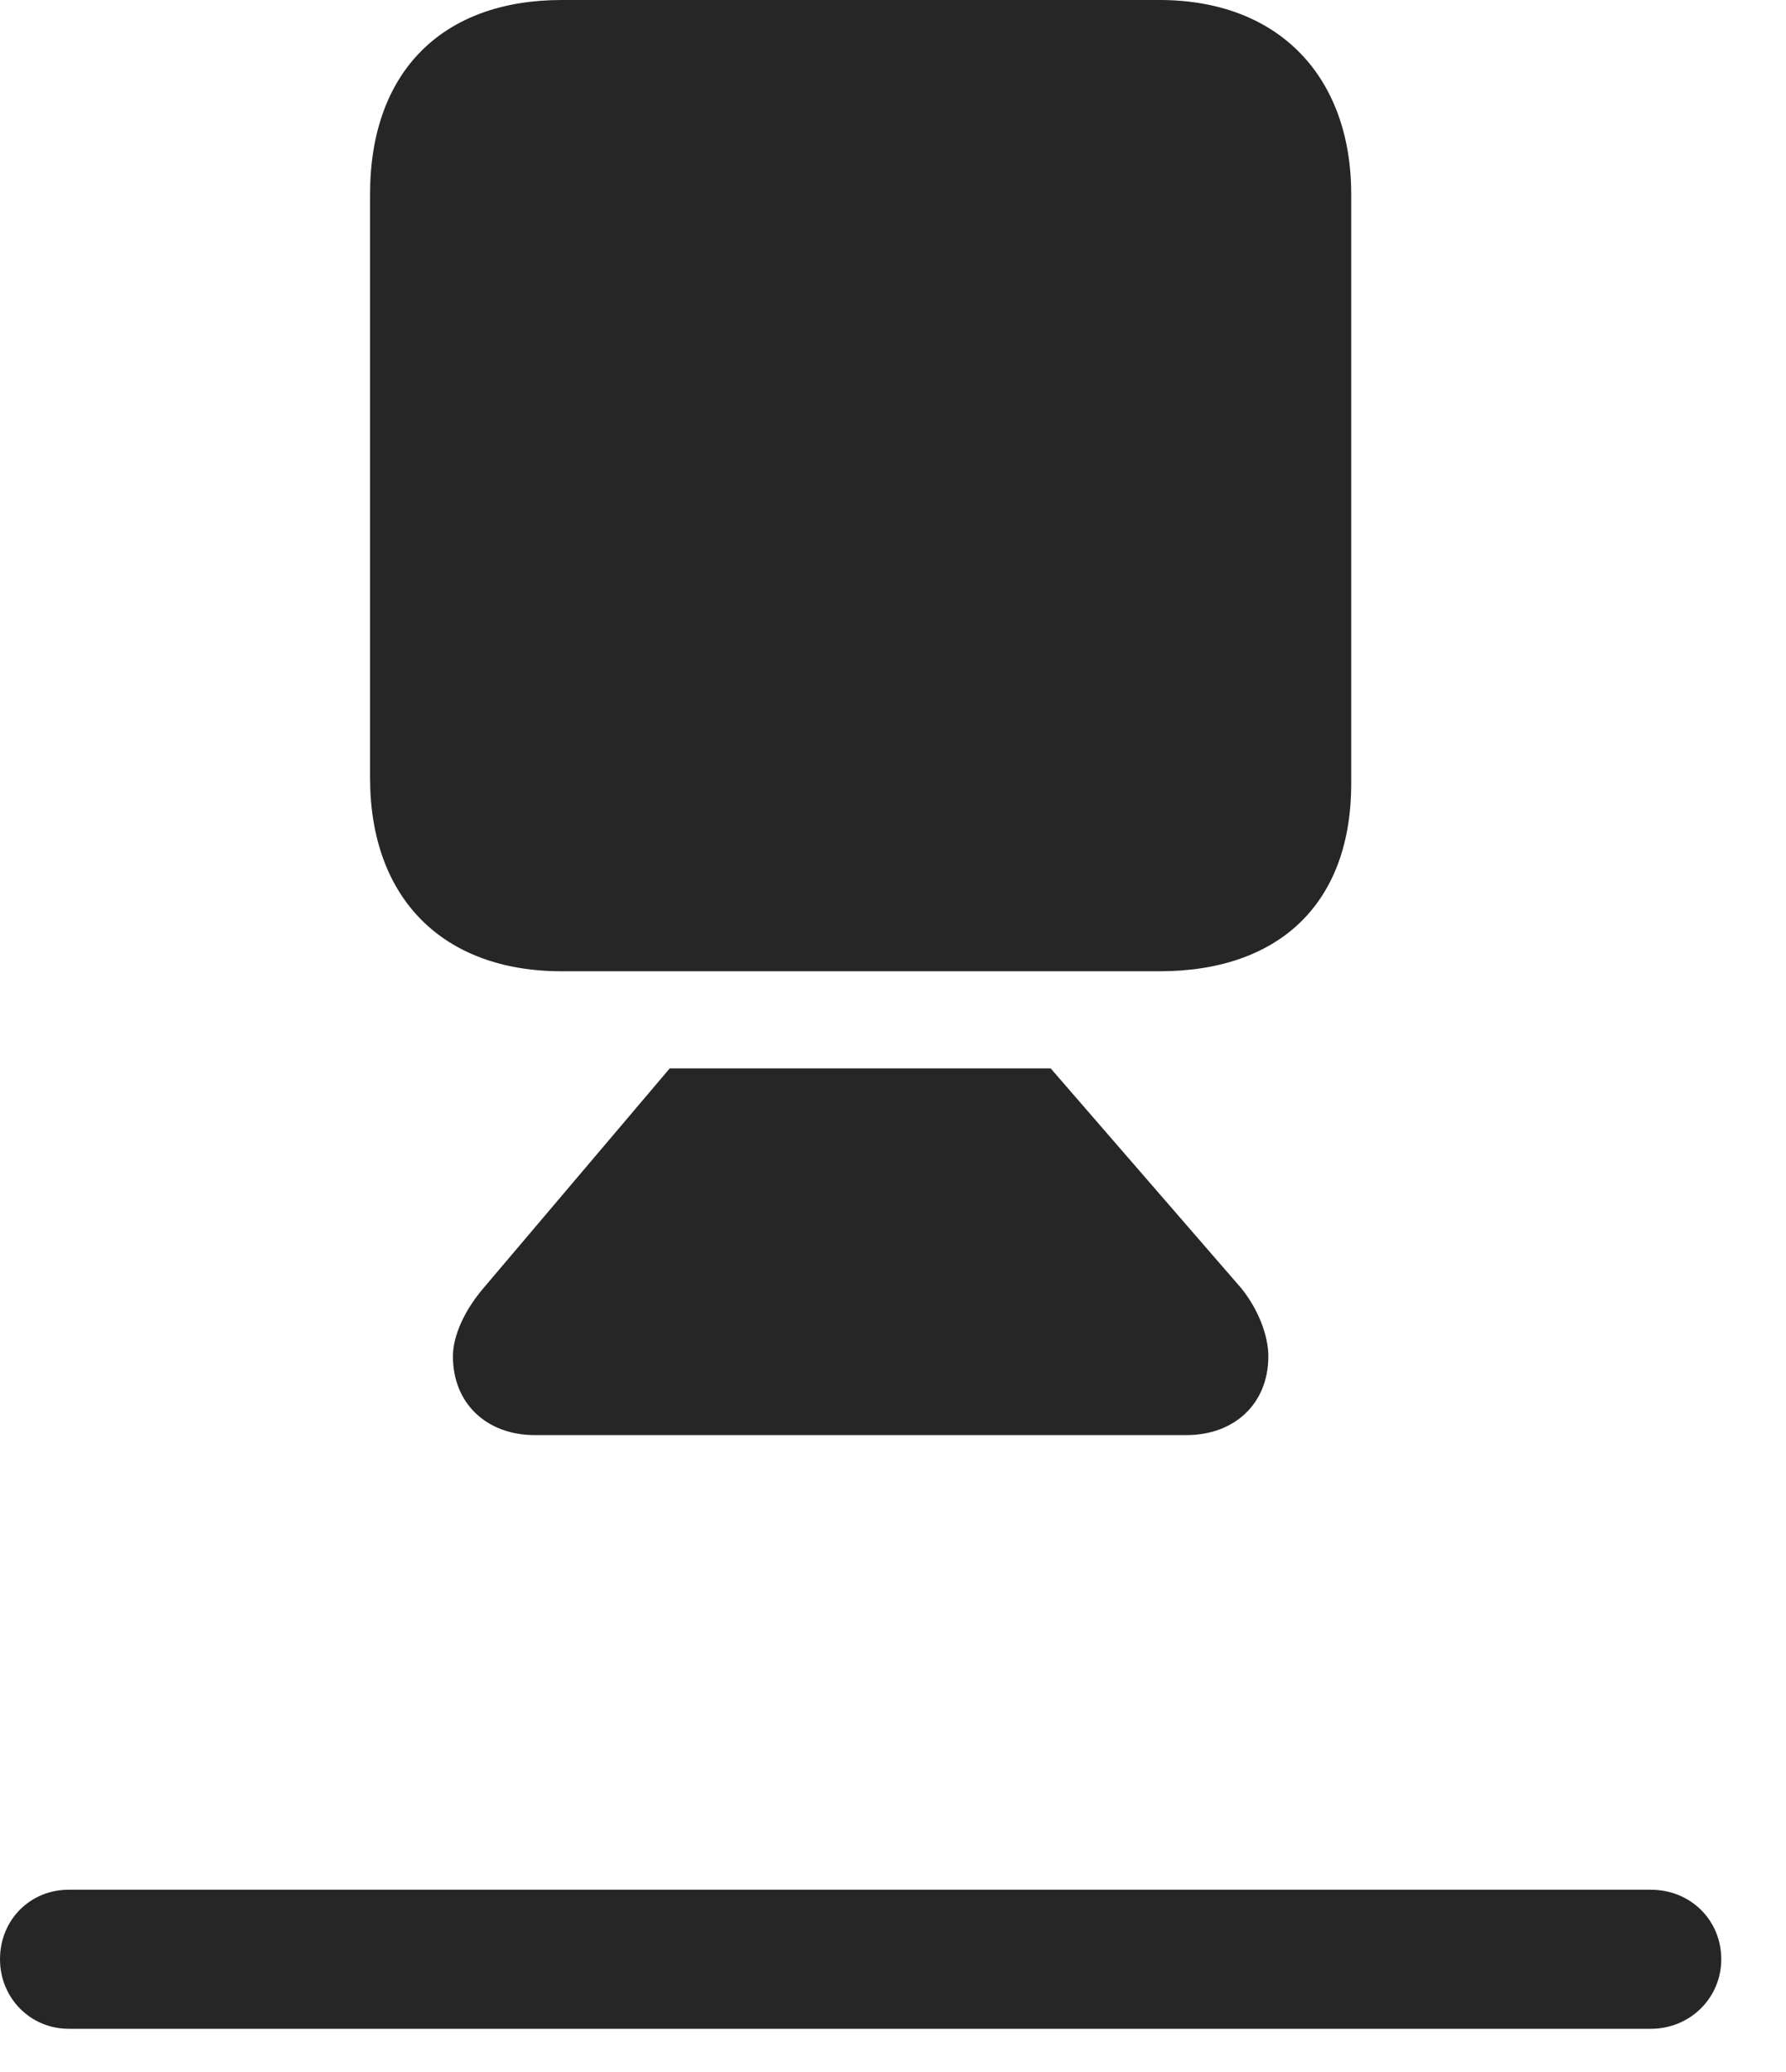 <svg width="25" height="29" viewBox="0 0 25 29" fill="none" xmlns="http://www.w3.org/2000/svg">
<g id="deskview.fill" clip-path="url(#clip0_2201_873)">
<g id="Group">
<path id="Vector" d="M0.961 28.395H23.109C23.66 28.395 24.094 27.961 24.094 27.422C24.094 26.871 23.66 26.449 23.109 26.449H0.961C0.422 26.449 0 26.871 0 27.422C0 27.961 0.422 28.395 0.961 28.395Z" fill="black" fill-opacity="0.85"/>
<path id="Vector_2" d="M7.863 13.594H16.23C17.906 13.594 18.914 12.645 18.914 10.969V2.719C18.914 1.078 17.906 0 16.23 0H7.863C6.199 0 5.18 0.996 5.18 2.719V10.887C5.18 12.574 6.199 13.594 7.863 13.594ZM7.488 20.086H16.605C17.285 20.086 17.754 19.641 17.754 18.984C17.754 18.691 17.613 18.328 17.379 18.035L14.707 14.953H9.375L6.762 18.035C6.504 18.34 6.34 18.691 6.34 18.984C6.34 19.641 6.809 20.086 7.488 20.086Z" fill="black" fill-opacity="0.85"/>
</g>
</g>
<defs>
<clipPath id="clip0_2201_873">
<rect width="24.094" height="28.488" fill="white"/>
</clipPath>
</defs>
</svg>

